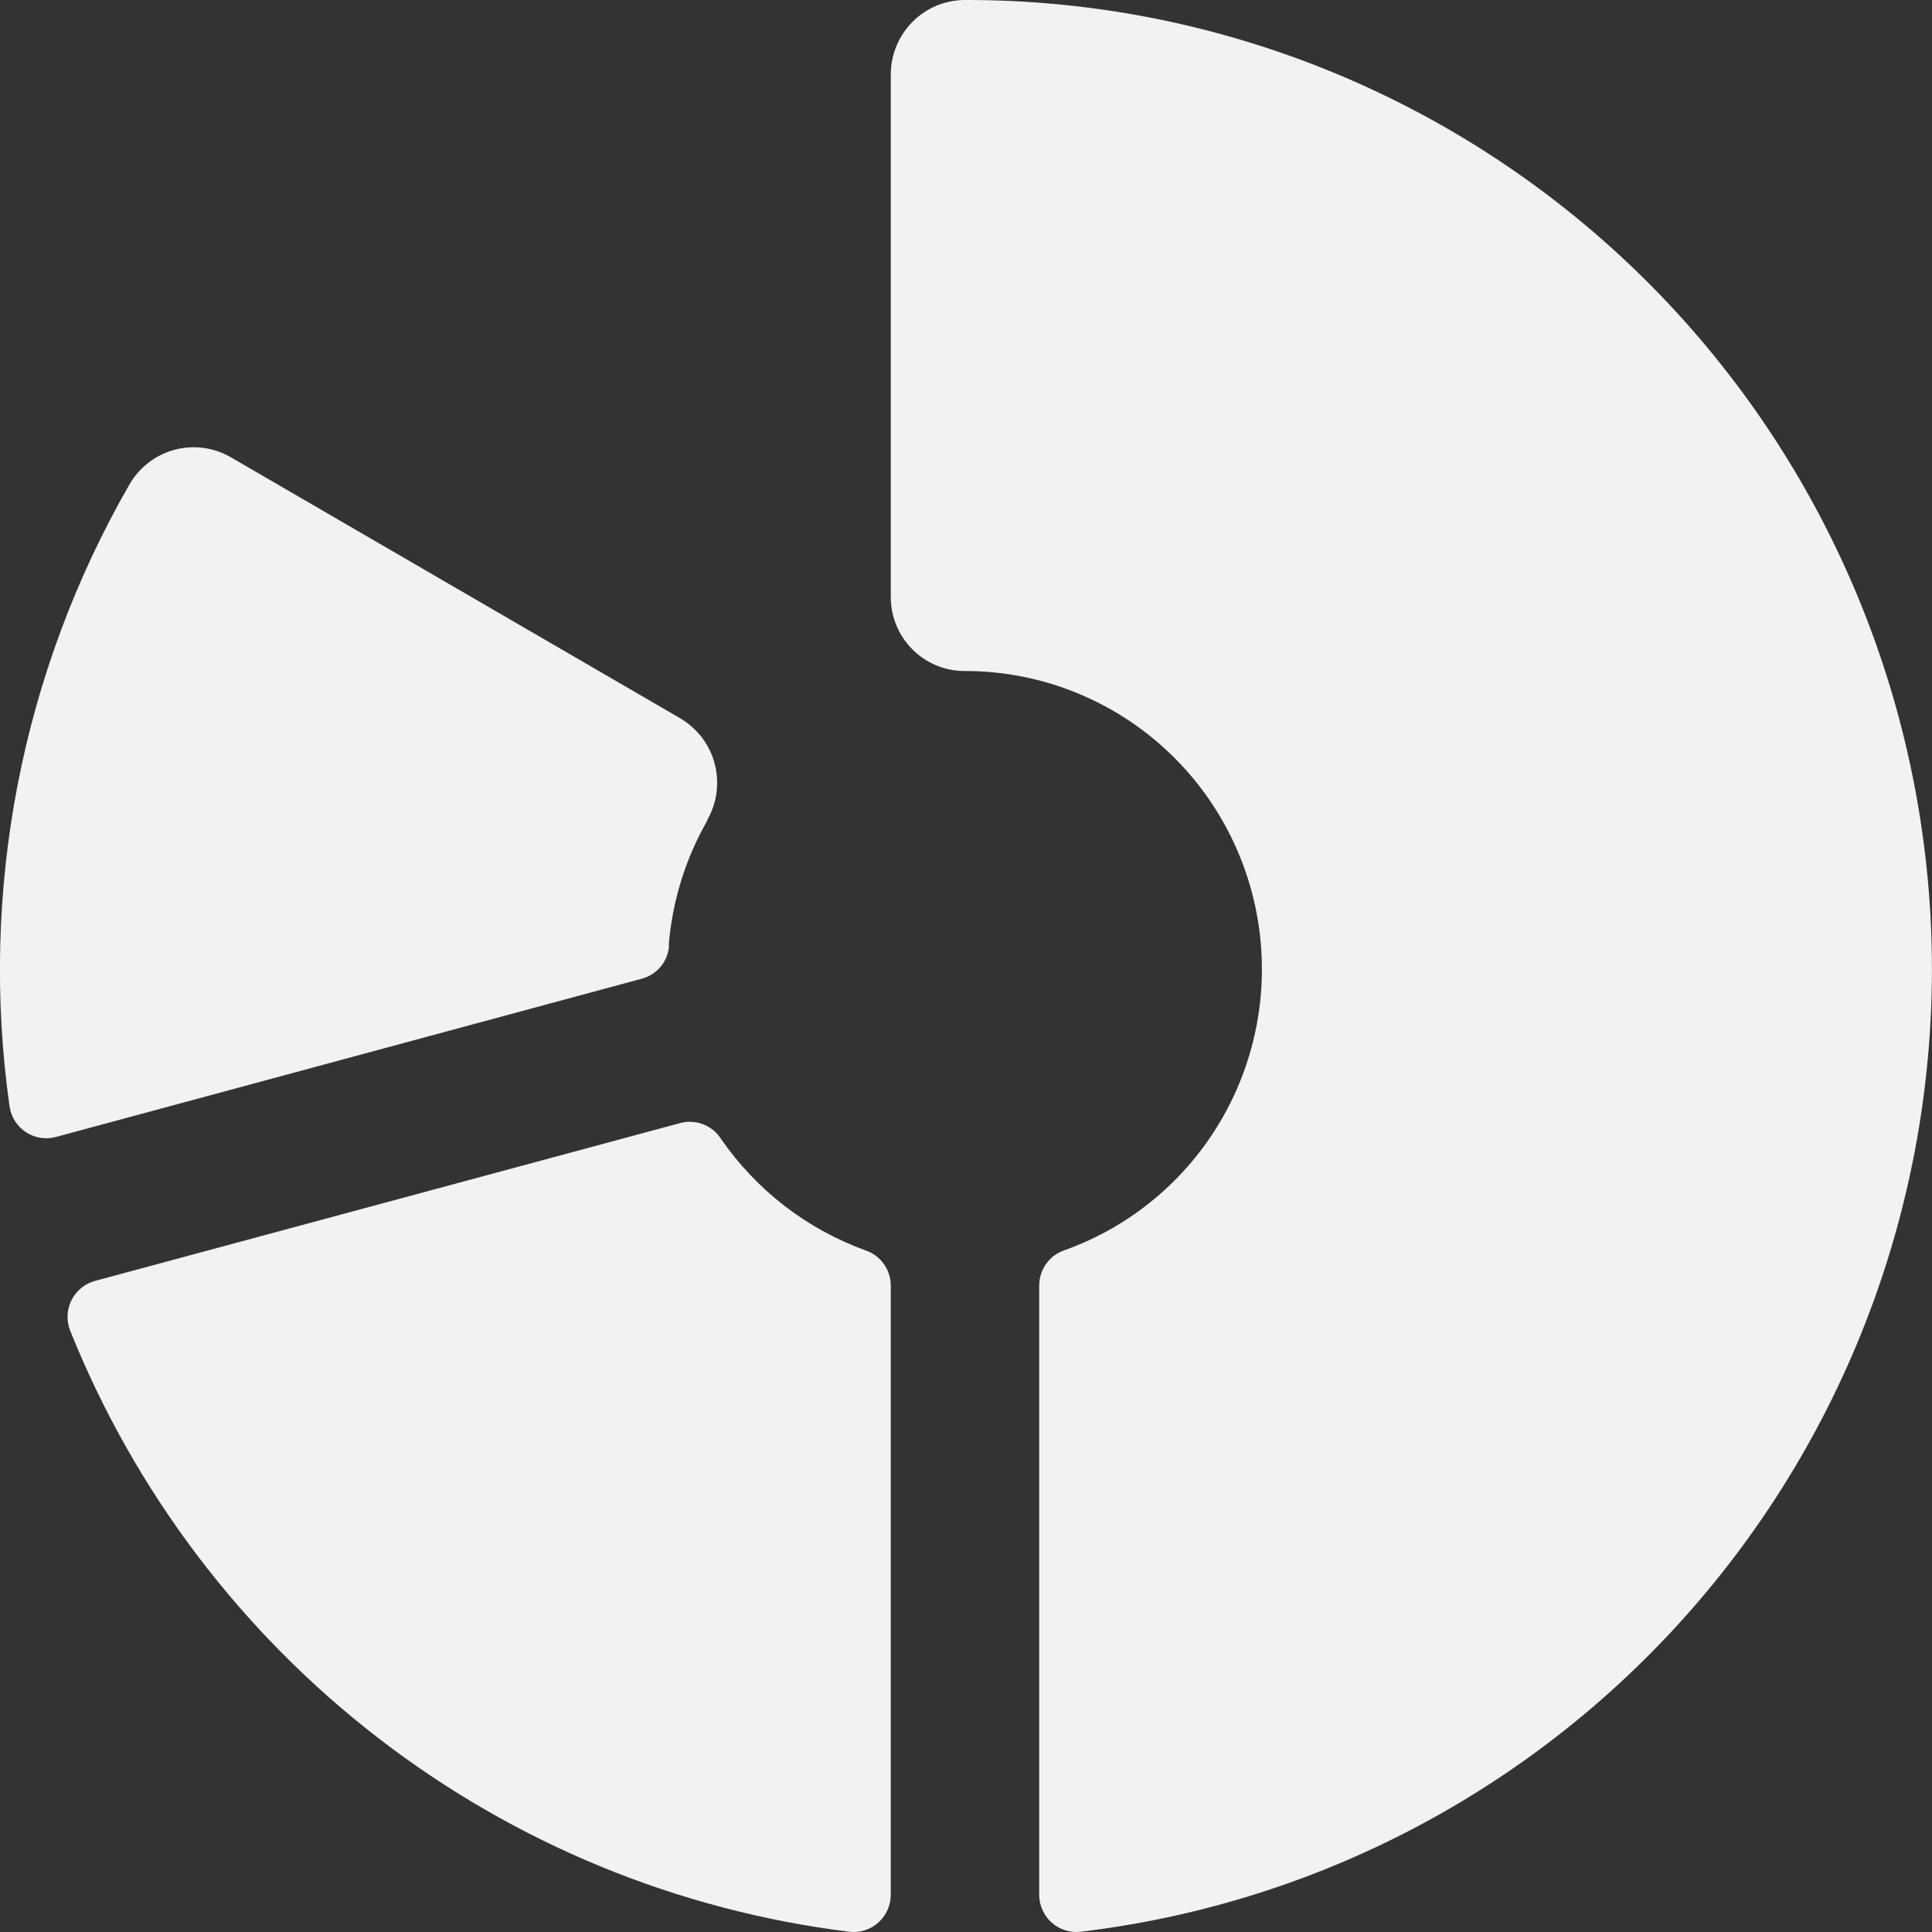 <svg width="108" height="108" viewBox="0 0 108 108" fill="none" xmlns="http://www.w3.org/2000/svg">
<rect x="0" y="0" width="108" height="108" fill="#333333" stroke="none"/>
<path d="M49.795 71.862V105.902C49.797 106.197 49.736 106.489 49.617 106.759C49.499 107.029 49.324 107.27 49.105 107.467C48.887 107.664 48.629 107.813 48.349 107.902C48.069 107.991 47.774 108.02 47.482 107.986C37.896 106.803 28.8 103.063 21.14 97.154C13.48 91.245 7.535 83.382 3.922 74.384C3.814 74.11 3.765 73.817 3.778 73.523C3.791 73.229 3.866 72.941 3.998 72.678C4.13 72.415 4.316 72.183 4.543 71.998C4.77 71.812 5.034 71.677 5.317 71.602L38.034 62.777C38.453 62.666 38.895 62.69 39.3 62.845C39.704 63 40.05 63.279 40.289 63.642C42.27 66.52 45.097 68.706 48.374 69.893C48.786 70.031 49.145 70.294 49.4 70.648C49.655 71.001 49.793 71.426 49.795 71.862ZM53.974 0C53.427 -0.004 52.884 0.101 52.377 0.308C51.87 0.516 51.409 0.822 51.021 1.21C50.632 1.597 50.324 2.058 50.114 2.566C49.903 3.073 49.795 3.618 49.795 4.168V33.342C49.786 34.438 50.212 35.493 50.977 36.274C51.742 37.056 52.785 37.5 53.876 37.51C57.794 37.493 61.592 38.869 64.596 41.395C67.601 43.921 69.62 47.434 70.294 51.311C70.968 55.188 70.255 59.181 68.281 62.58C66.307 65.98 63.199 68.569 59.508 69.888C59.095 70.026 58.737 70.292 58.483 70.646C58.229 71 58.092 71.426 58.092 71.862V105.902C58.09 106.197 58.15 106.488 58.269 106.758C58.387 107.027 58.561 107.268 58.779 107.465C58.998 107.662 59.255 107.81 59.534 107.9C59.813 107.99 60.108 108.019 60.399 107.986C74.066 106.362 86.598 99.551 95.429 88.947C104.259 78.343 108.721 64.749 107.9 50.948C107.079 37.147 101.037 24.183 91.012 14.711C80.987 5.24 67.736 -0.023 53.974 0ZM37.38 52.873C37.573 50.411 38.308 48.023 39.532 45.882V45.845C39.943 45.132 40.135 44.312 40.082 43.49C40.029 42.667 39.735 41.879 39.237 41.224C38.888 40.774 38.455 40.397 37.961 40.115L12.899 25.559C12.427 25.285 11.905 25.108 11.365 25.037C10.824 24.966 10.275 25.002 9.749 25.145C9.222 25.287 8.729 25.532 8.297 25.866C7.865 26.2 7.503 26.616 7.231 27.09C1.195 37.592 -1.164 49.822 0.531 61.828C0.571 62.121 0.672 62.403 0.829 62.653C0.985 62.904 1.193 63.118 1.439 63.282C1.684 63.445 1.961 63.554 2.251 63.602C2.542 63.65 2.839 63.635 3.124 63.558L35.907 54.702C36.314 54.589 36.675 54.353 36.943 54.025C37.21 53.698 37.37 53.295 37.401 52.873H37.38Z" fill="#F2F2F2"/>
</svg>
